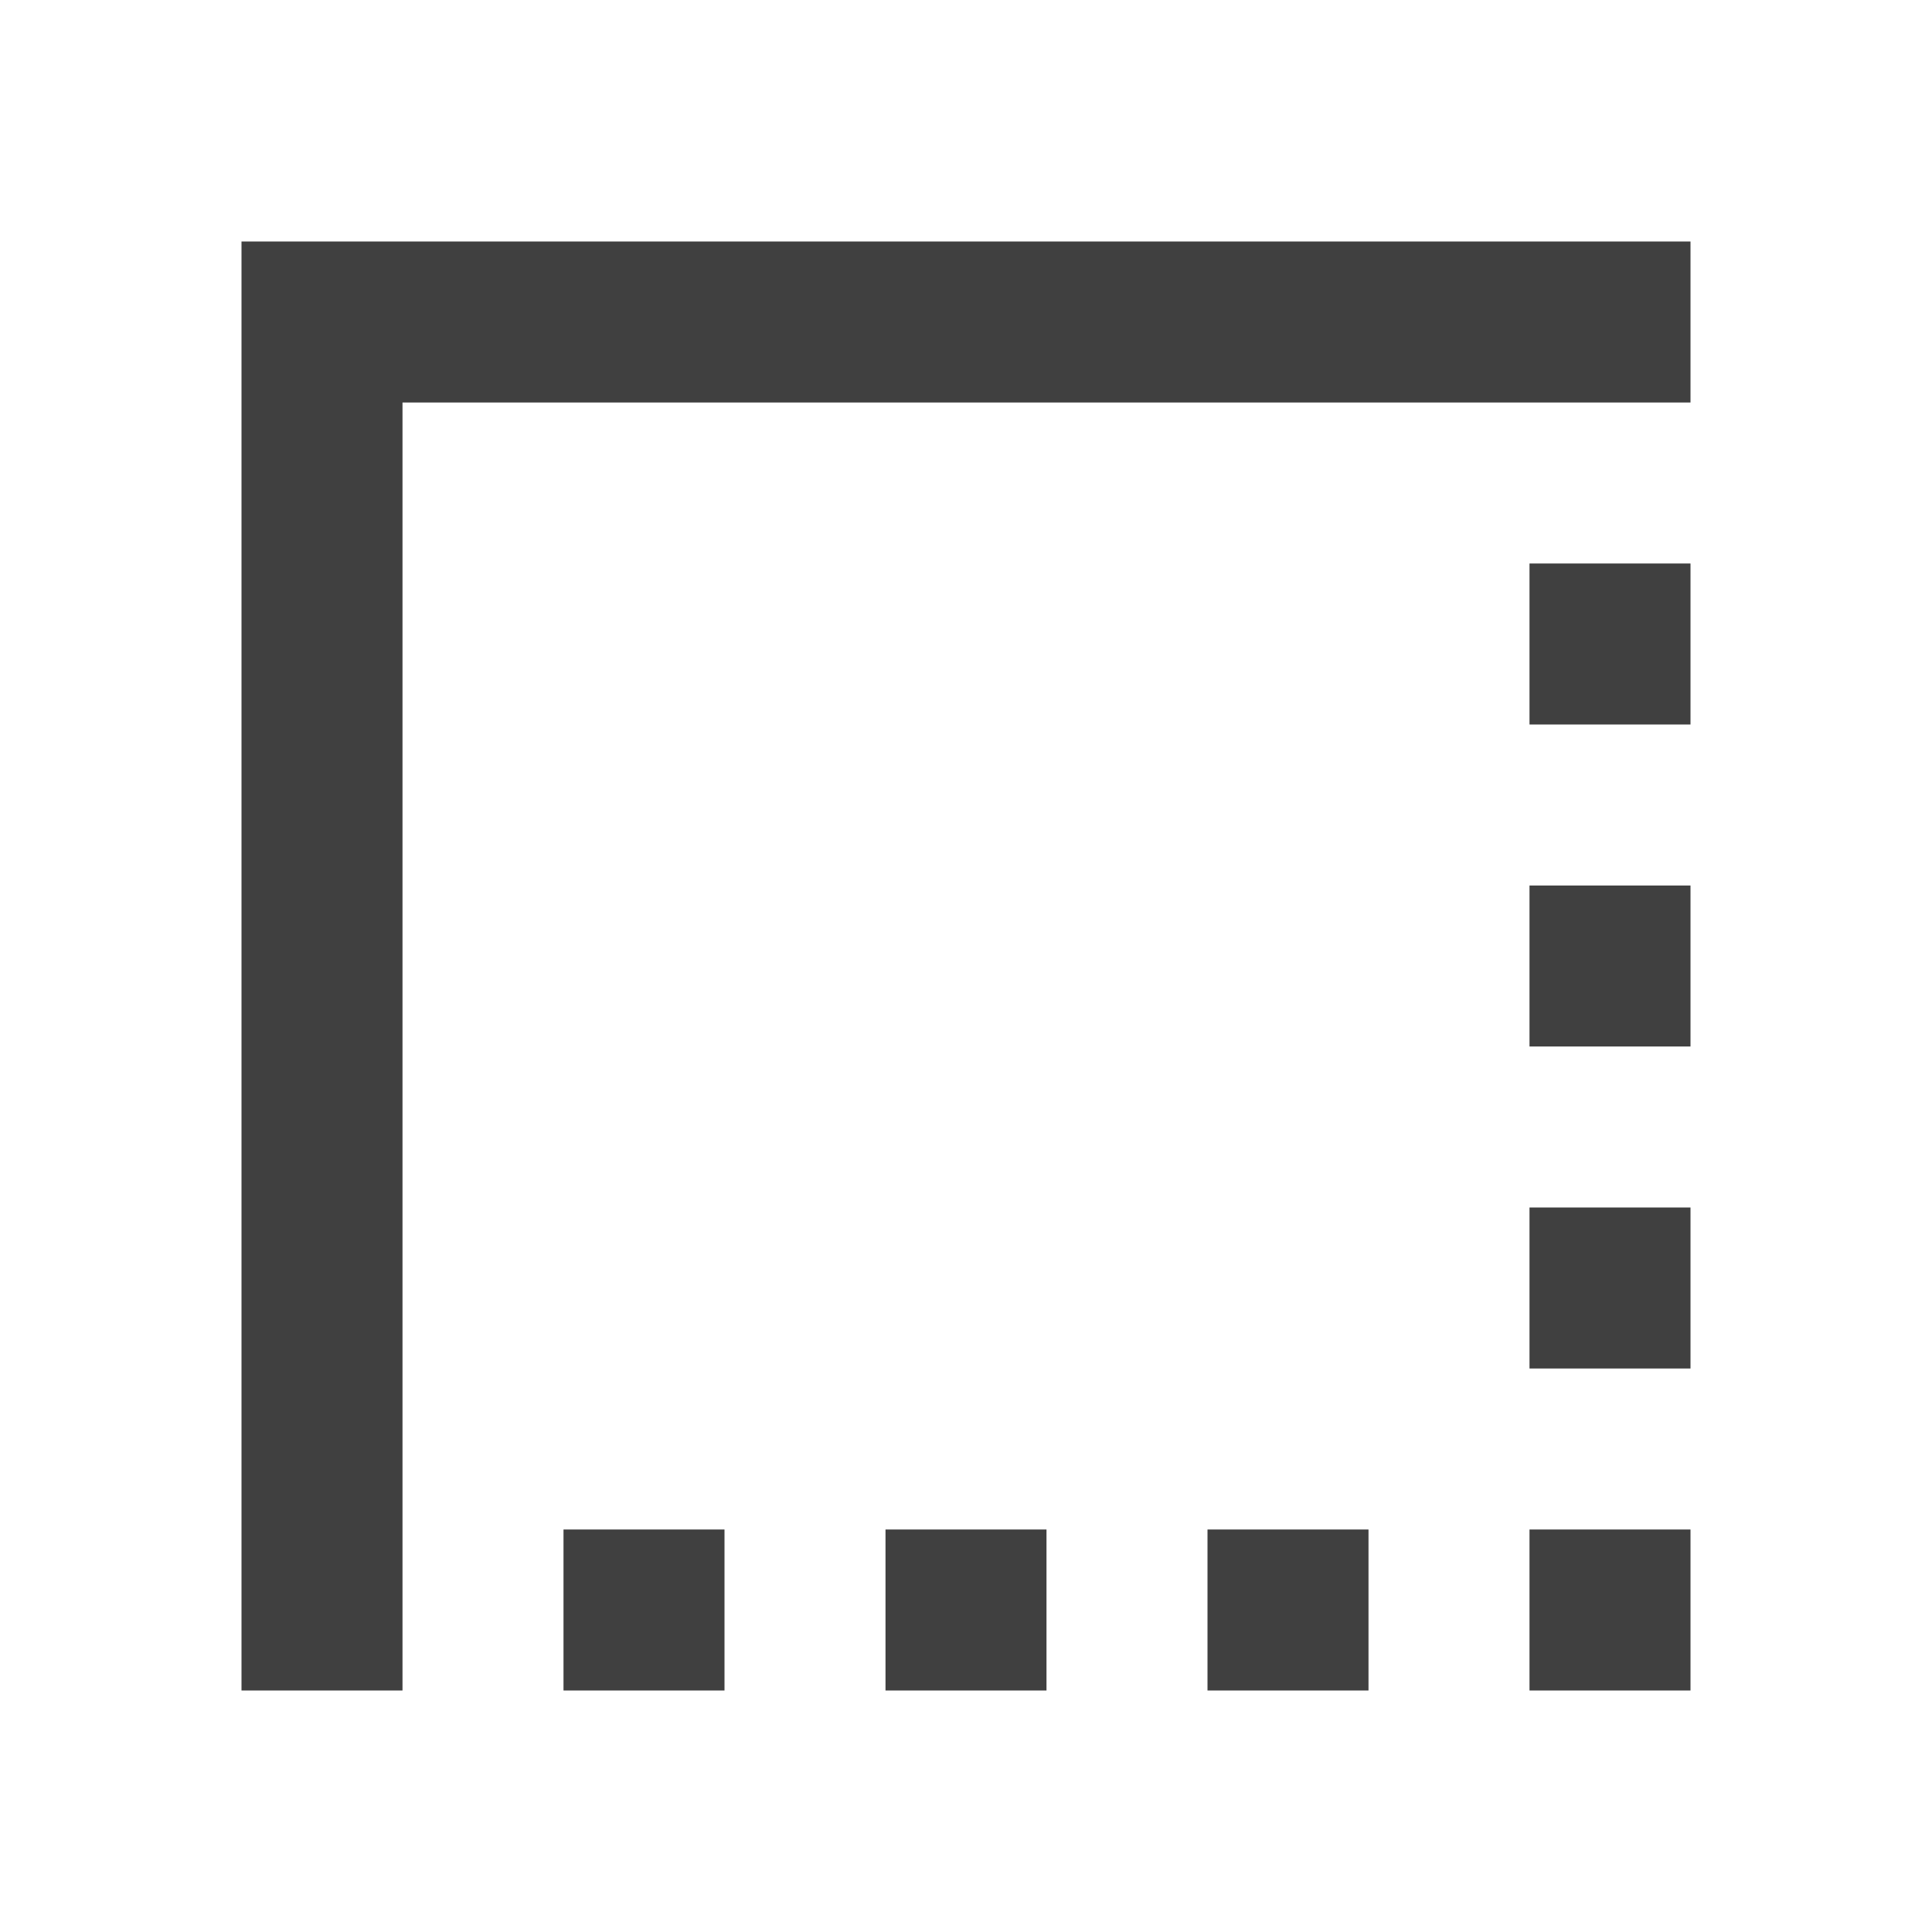 <?xml version="1.0" encoding="utf-8"?>
<!-- Generated by IcoMoon.io -->
<!DOCTYPE svg PUBLIC "-//W3C//DTD SVG 1.1//EN" "http://www.w3.org/Graphics/SVG/1.1/DTD/svg11.dtd">
<svg version="1.1" xmlns="http://www.w3.org/2000/svg" xmlns:xlink="http://www.w3.org/1999/xlink" width="24" height="24" viewBox="0 0 24 24">
<path fill="#404040" d="M15 21h2v-2h-2v2zM19 21h2v-2h-2v2zM7 21h2v-2h-2v2zM11 21h2v-2h-2v2zM19 17h2v-2h-2v2zM19 13h2v-2h-2v2zM3 3v18h2v-16h16v-2h-18zM19 9h2v-2h-2v2z"></path>
</svg>
